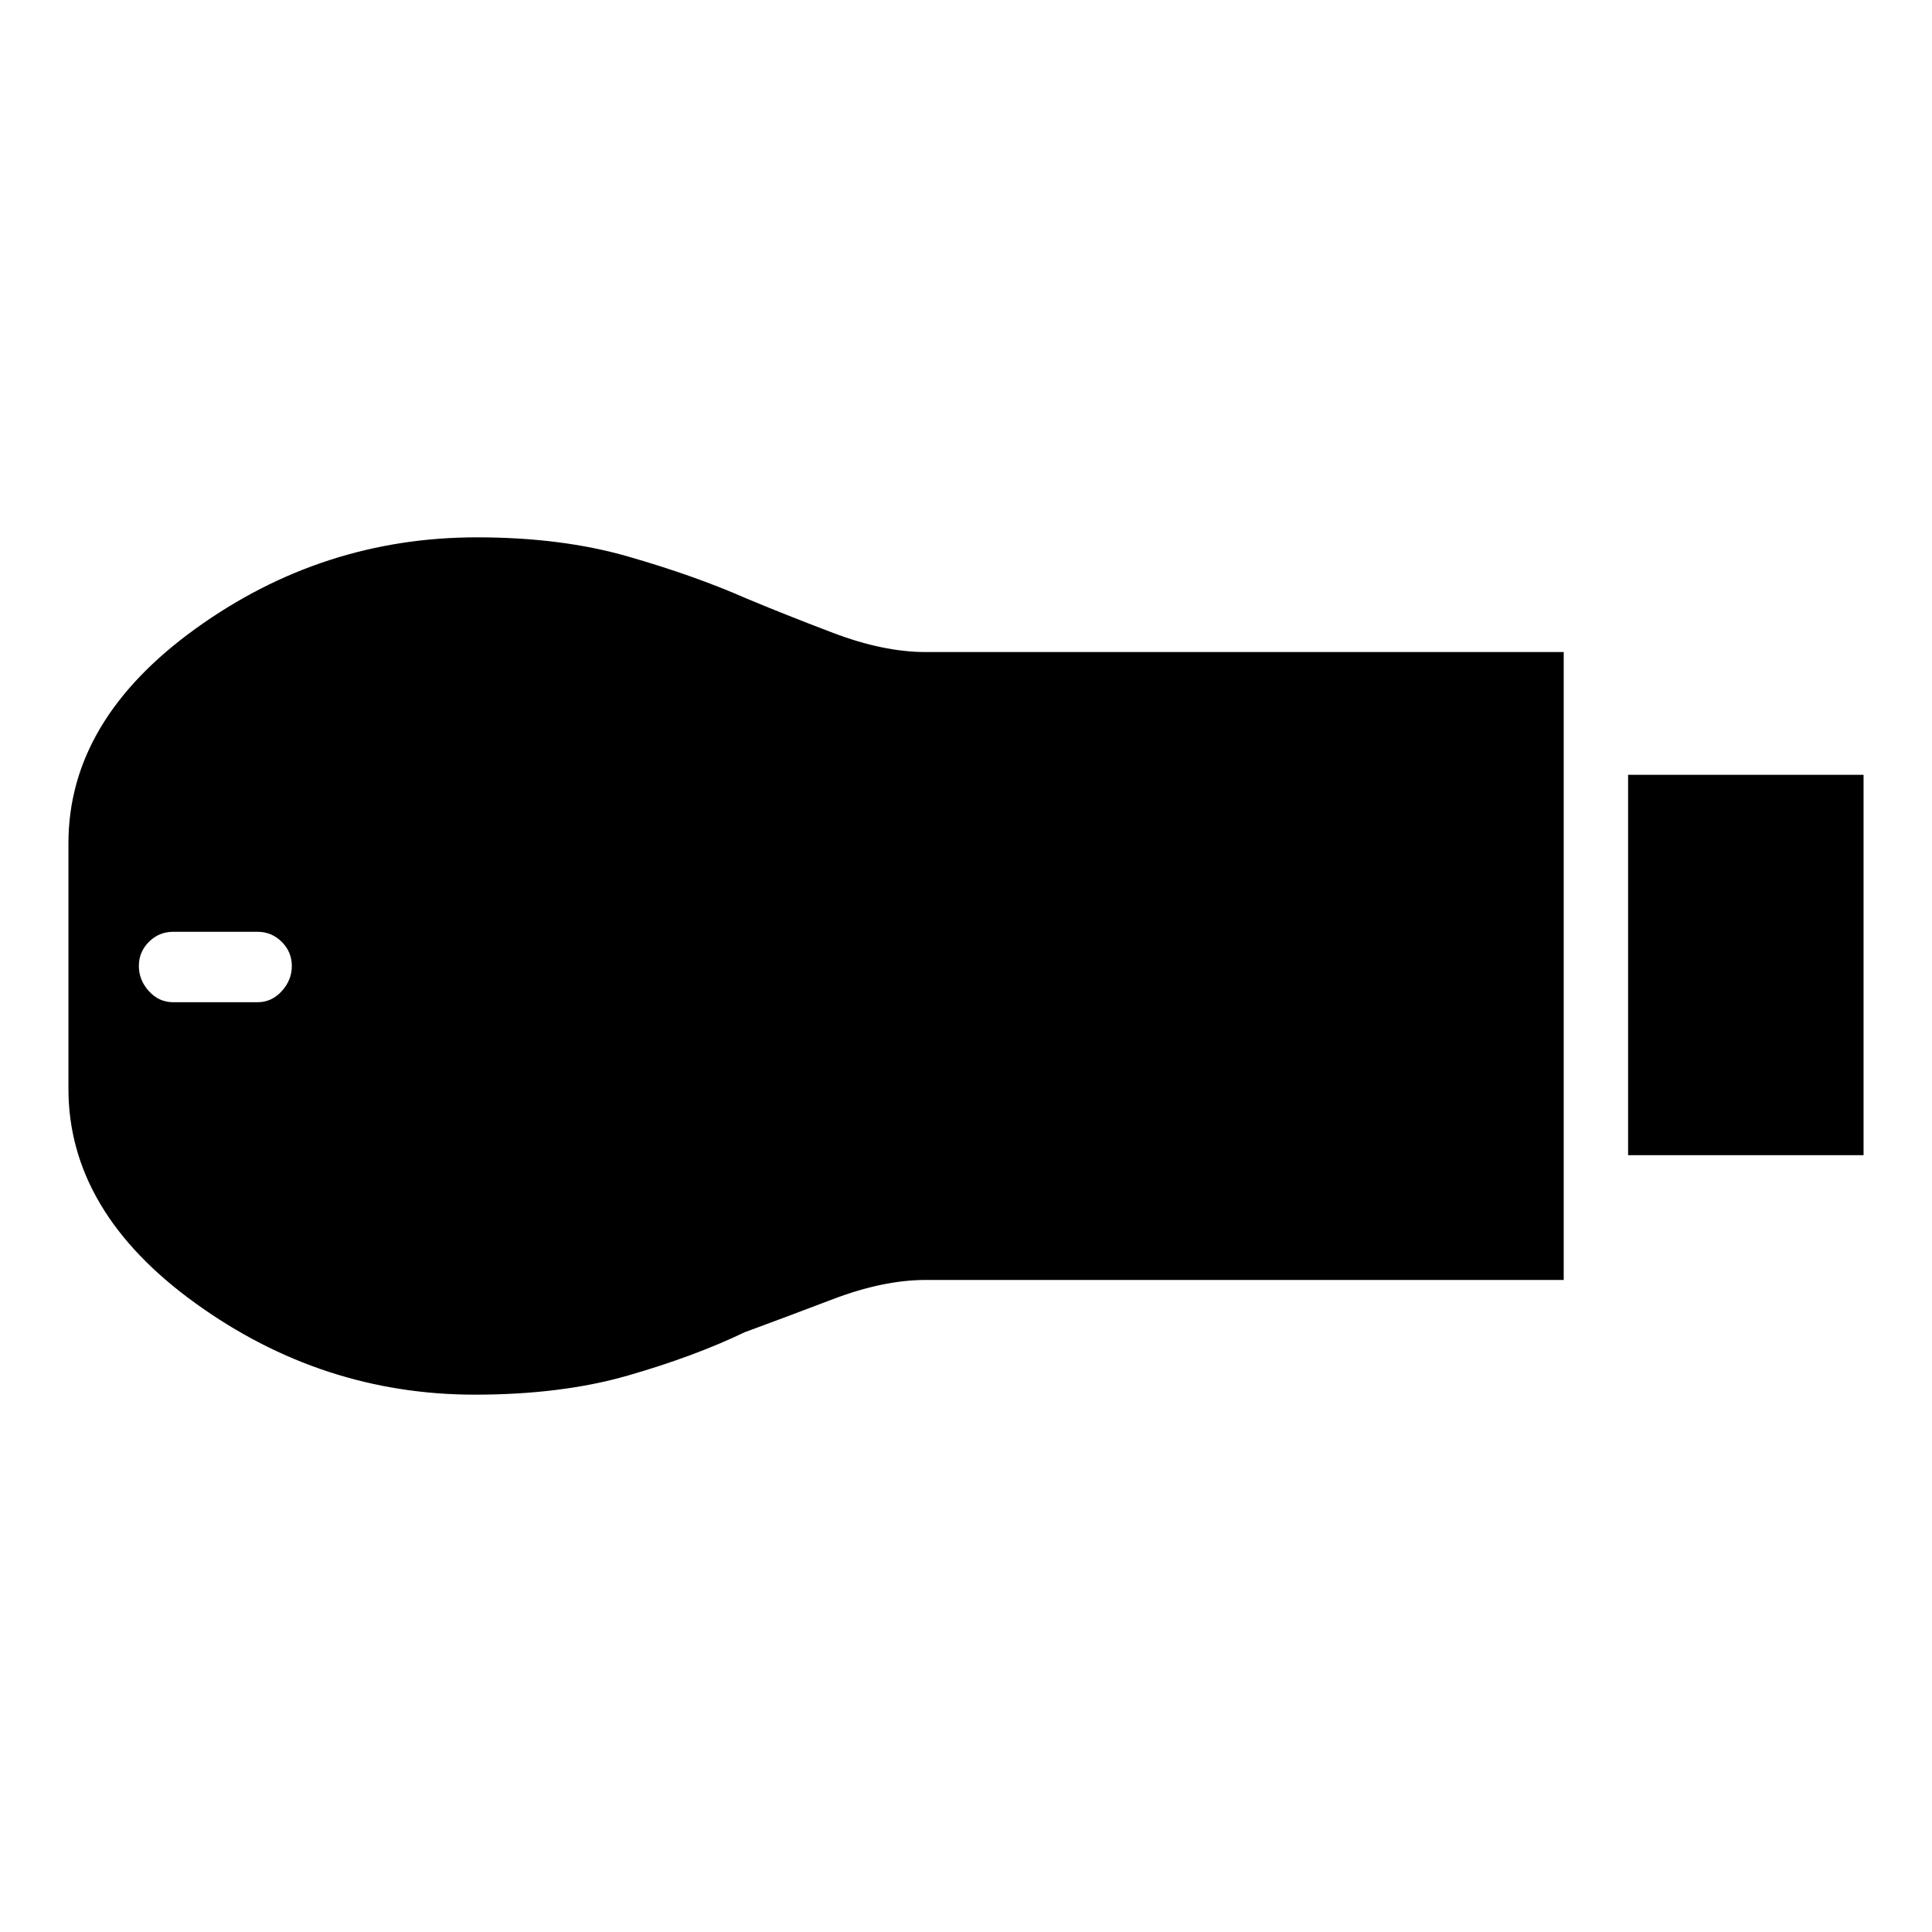 <svg xmlns="http://www.w3.org/2000/svg" height="40" width="40"><path d="M33.708 23.917v-7.875h4.875v7.875ZM9.833 28.875q-3.166 0-5.791-1.896-2.625-1.896-2.625-4.437v-5.084q0-2.541 2.625-4.437 2.625-1.896 5.833-1.896 1.75 0 3.125.396t2.417.854q.791.333 1.833.729 1.042.396 1.917.396h13.208v13H19.167q-.875 0-1.917.396t-1.833.687q-1.042.5-2.417.896-1.375.396-3.167.396Zm-6.25-8.125h1.75q.292 0 .5-.229.209-.229.209-.521 0-.292-.209-.5-.208-.208-.5-.208h-1.75q-.291 0-.5.208-.208.208-.208.5 0 .292.208.521.209.229.5.229Z"/></svg>